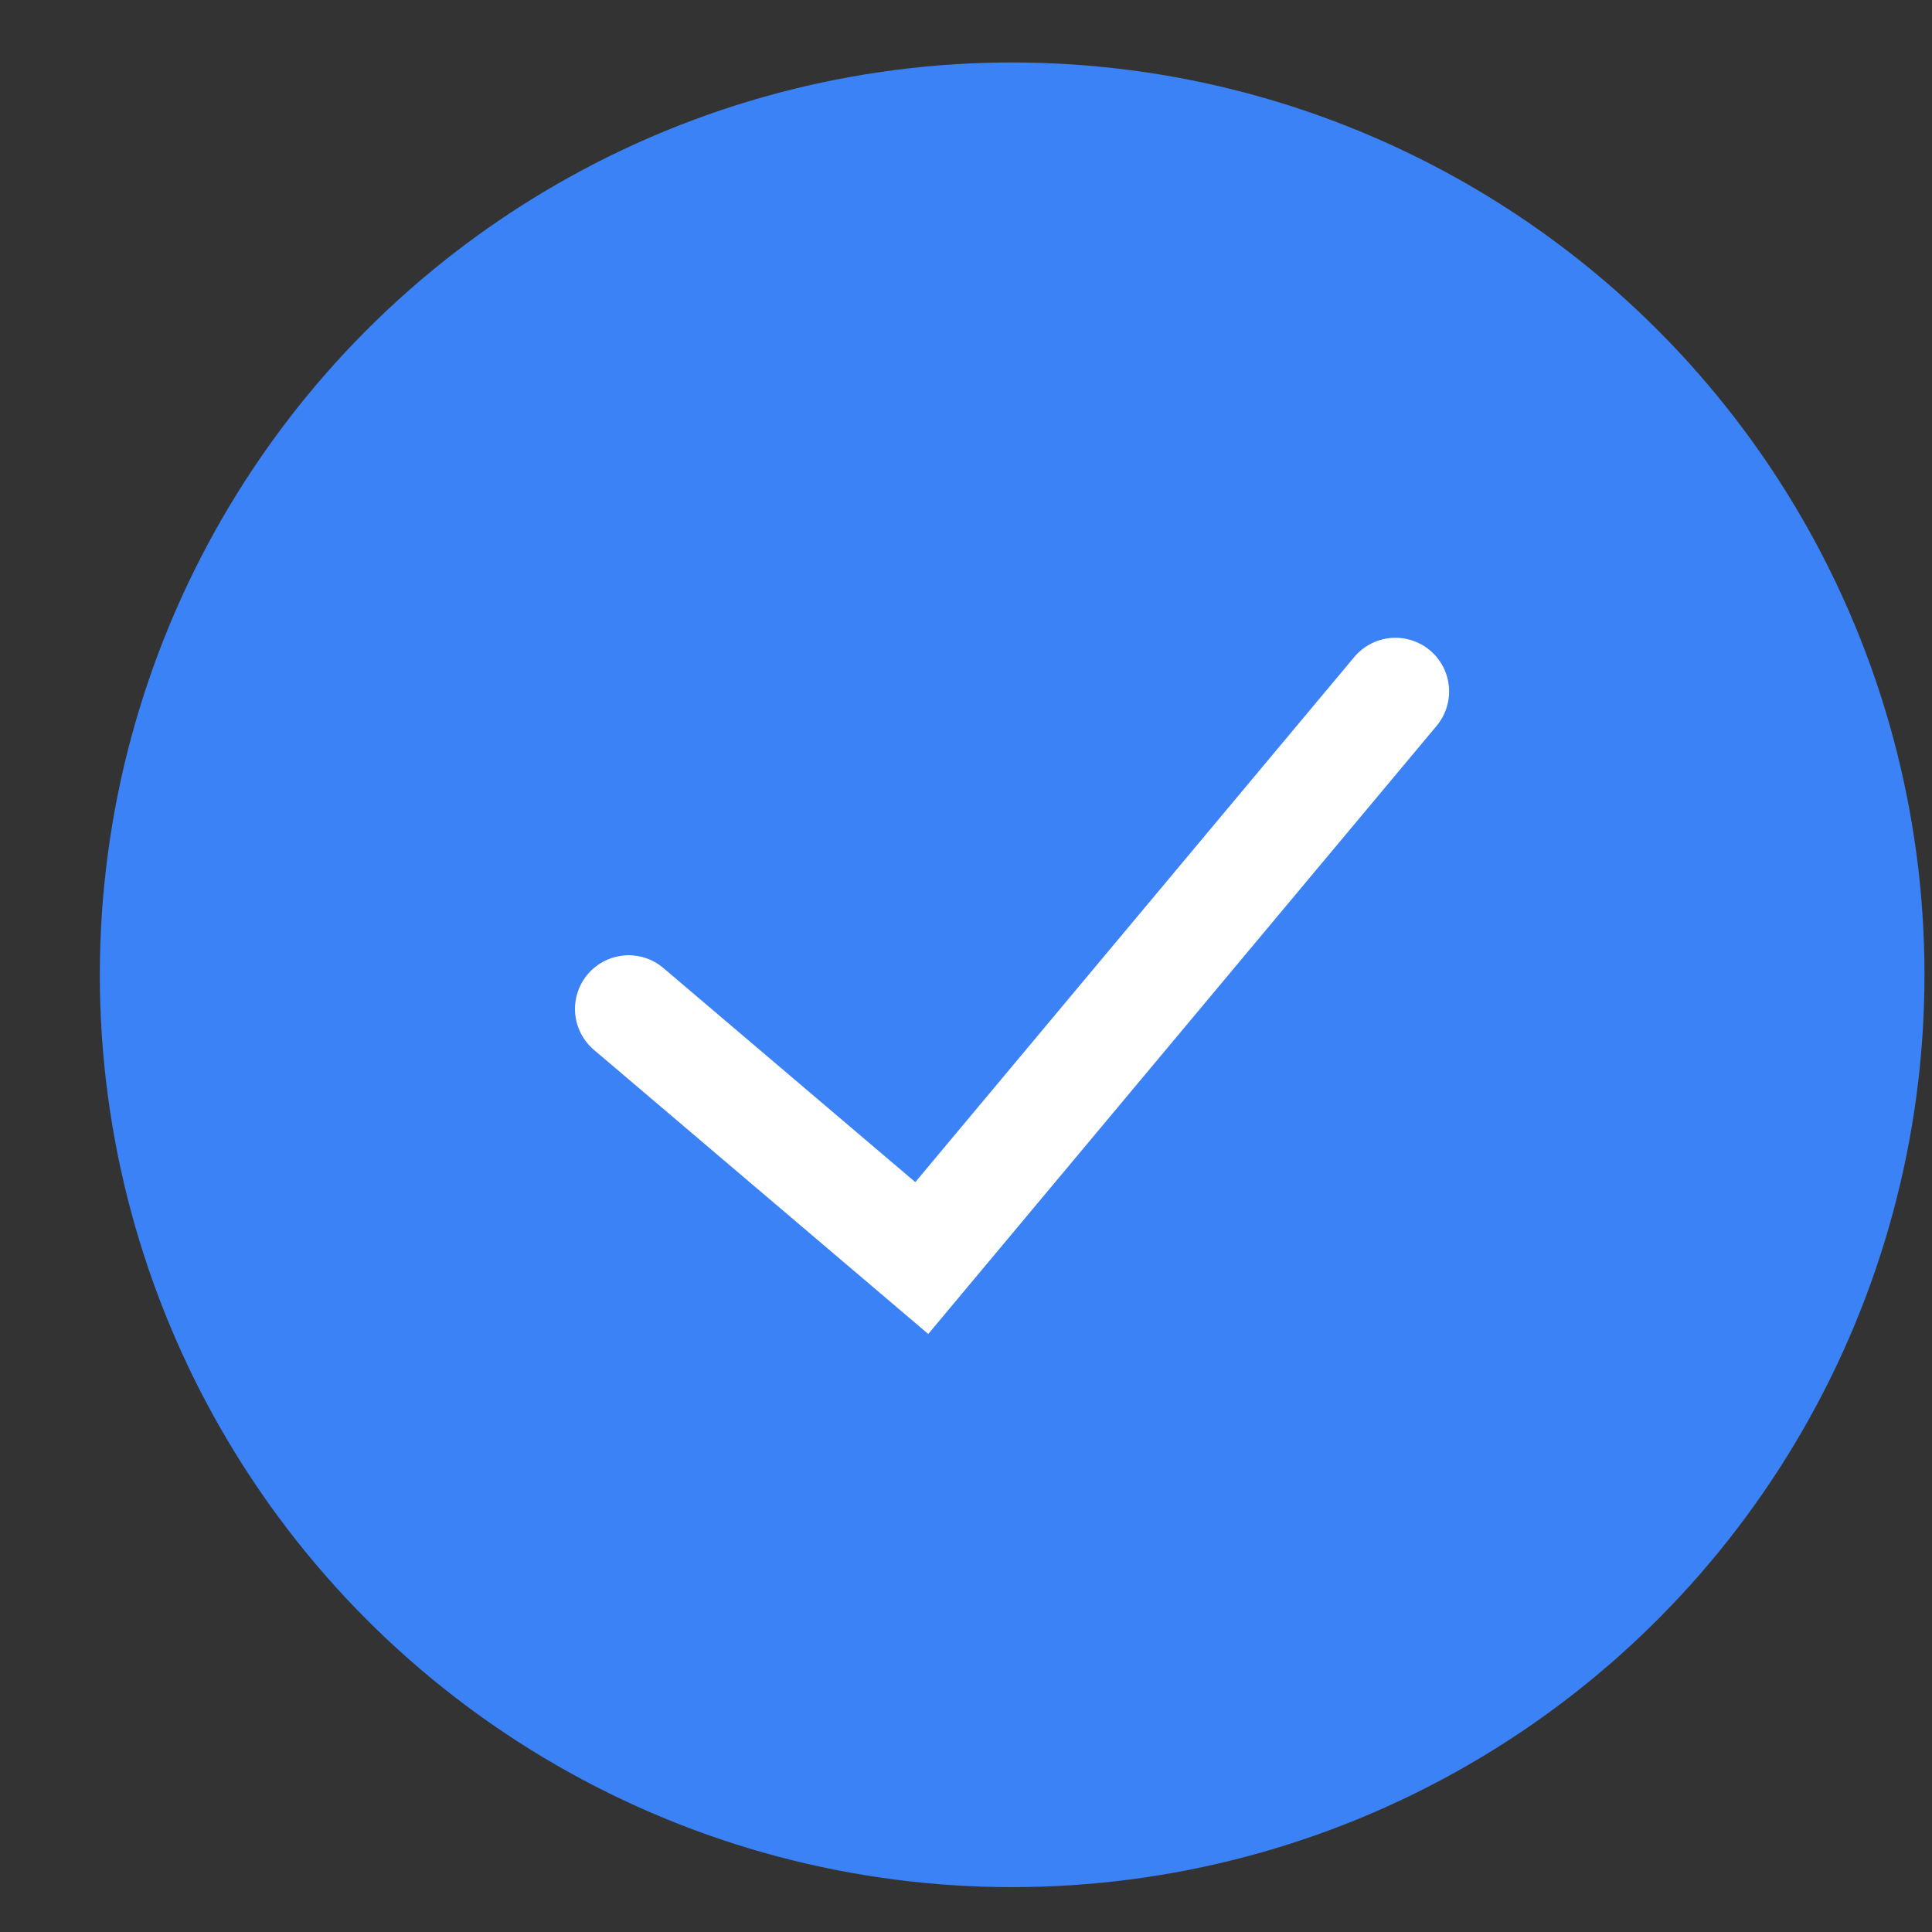 <svg width="18" height="18" viewBox="0 0 18 18" fill="none" xmlns="http://www.w3.org/2000/svg">
<rect x="0" y="0" width="18" height="18" fill="#333333" stroke="none"/>
<circle cx="9.43" cy="9.082" r="8.5" fill="#3B82F6"/>
<path d="M5.857 9.4L8.588 11.721L13.001 6.442" stroke="white" stroke-linecap="round"/>
</svg>
